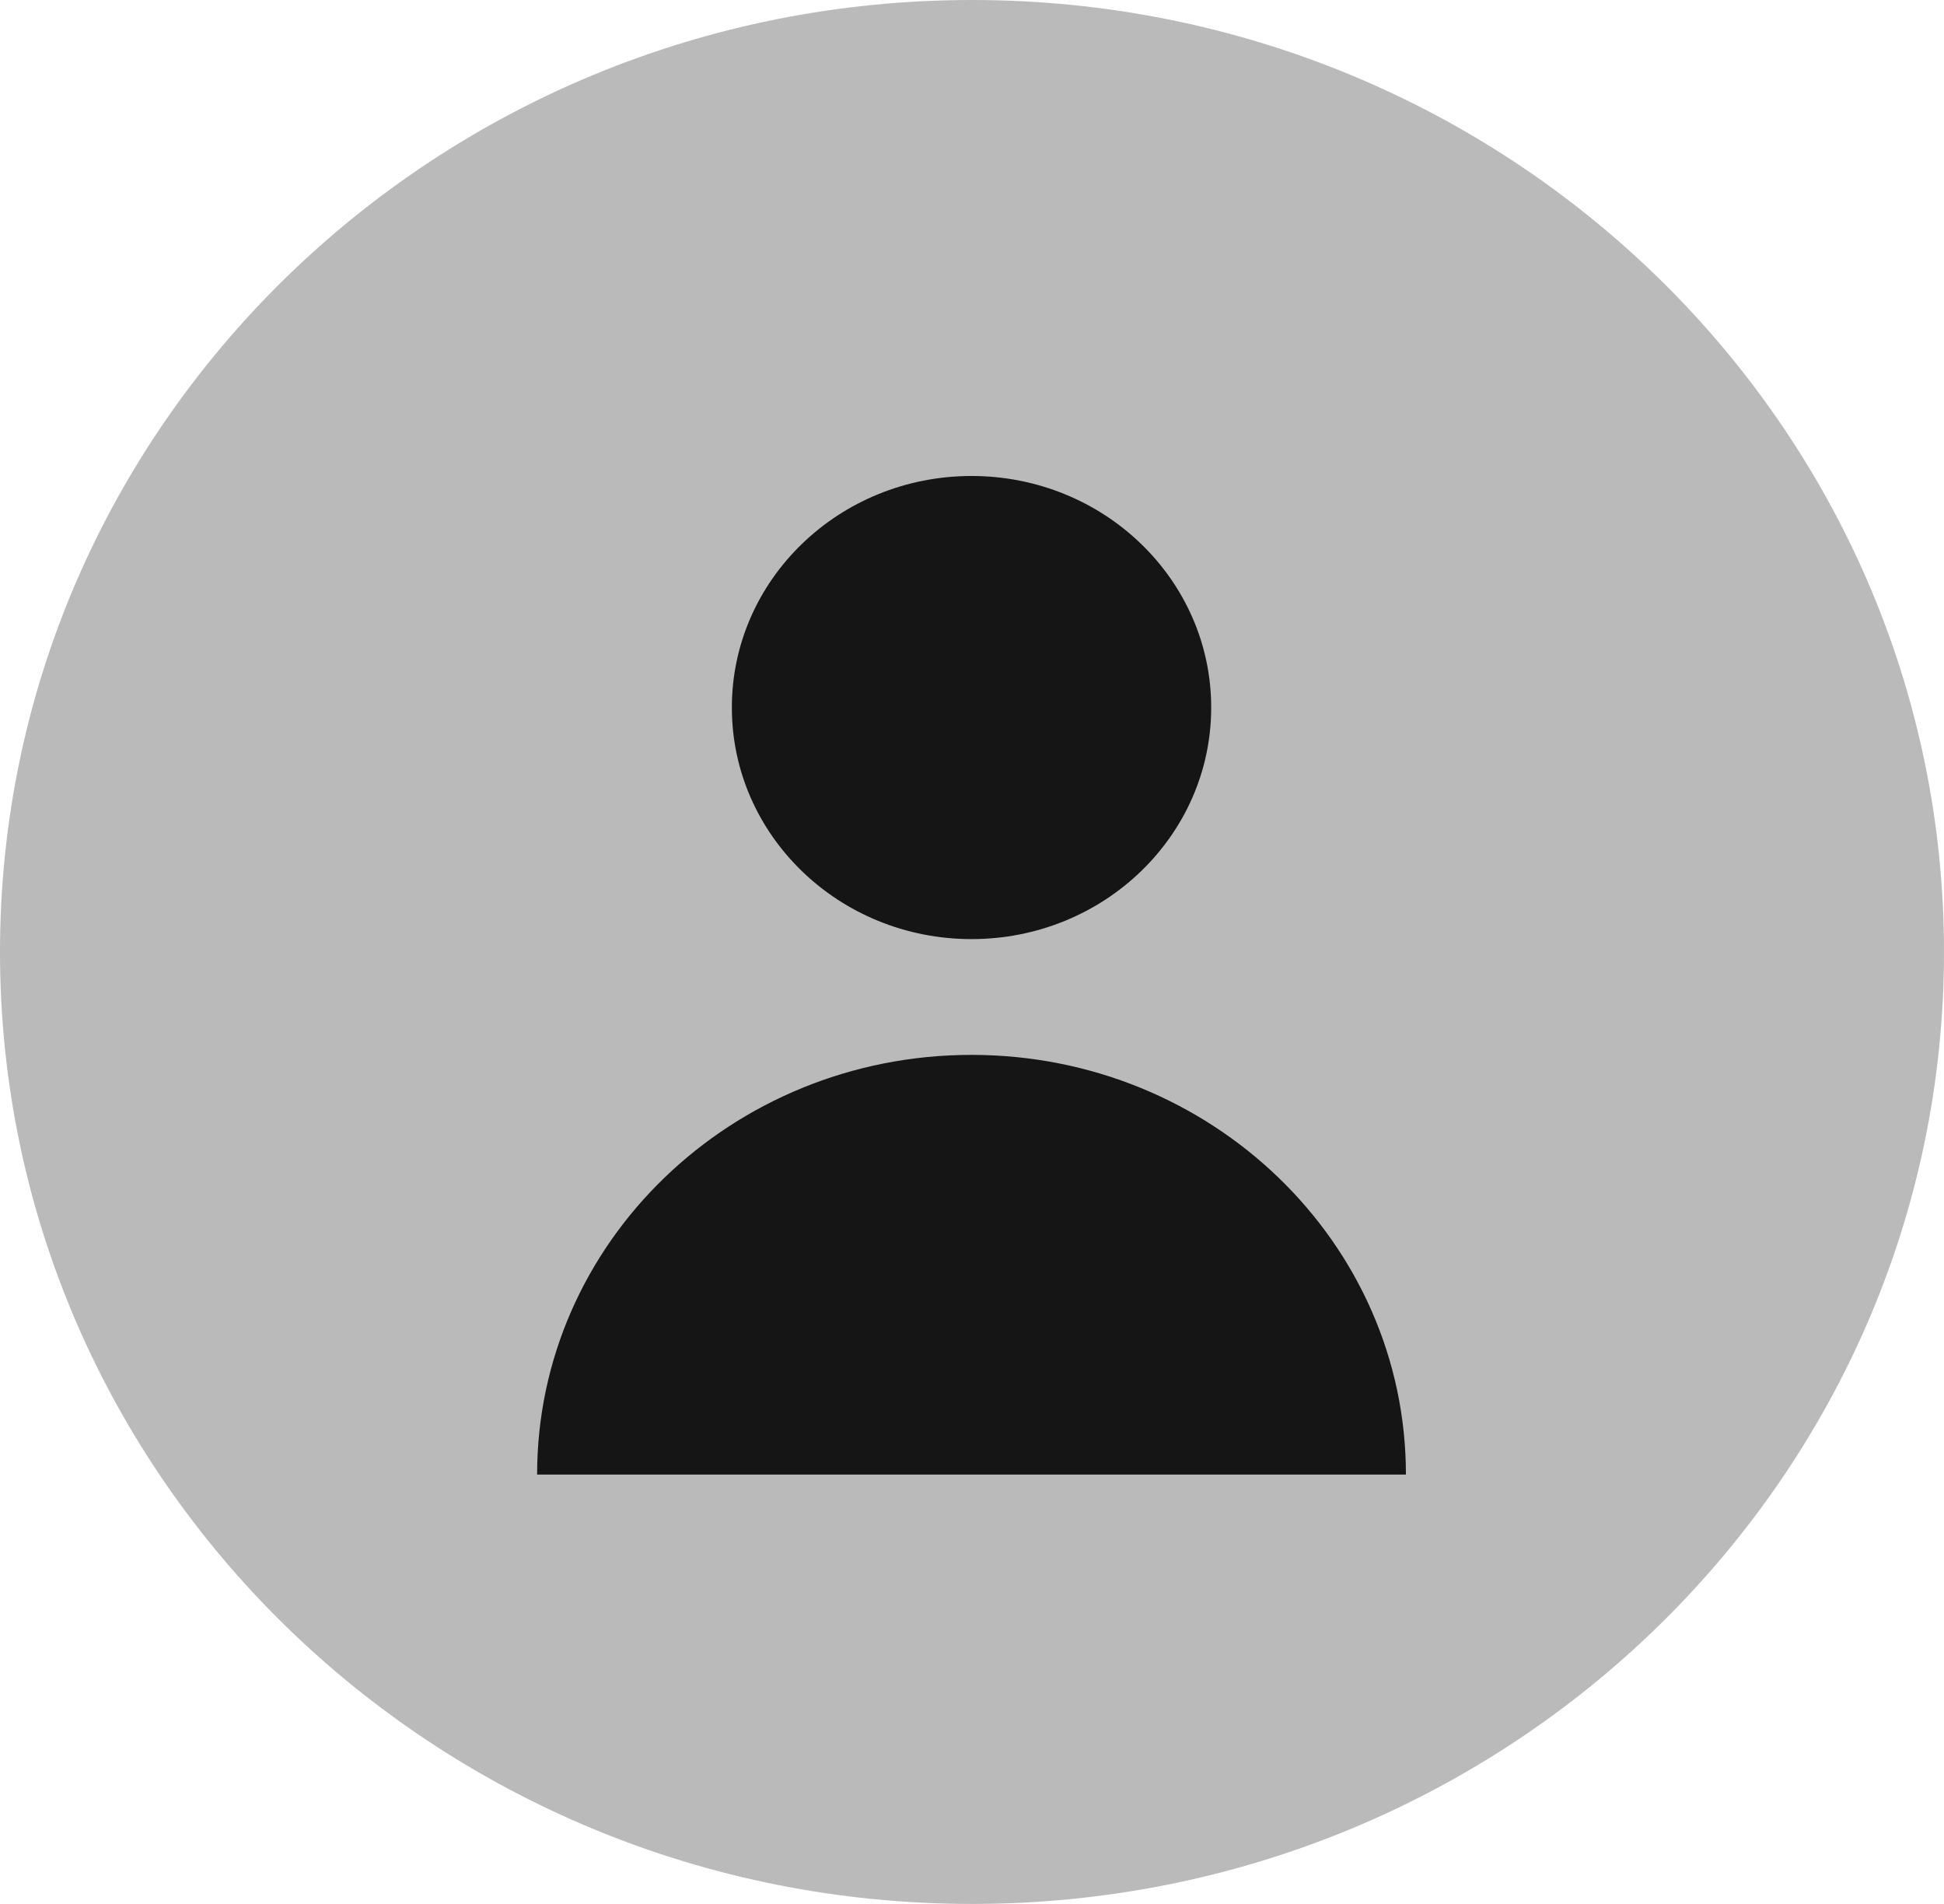 <svg width="96" height="94" viewBox="0 0 96 94" fill="none" xmlns="http://www.w3.org/2000/svg">
<path fill-rule="evenodd" clip-rule="evenodd" d="M48 94C74.51 94 96 72.957 96 47C96 21.043 74.51 0 48 0C21.49 0 0 21.043 0 47C0 72.957 21.49 94 48 94Z" fill="#BABABA"/>
<path fill-rule="evenodd" clip-rule="evenodd" d="M59.812 34.932C59.812 41.246 54.513 46.365 47.976 46.365C41.44 46.365 36.141 41.246 36.141 34.932C36.141 28.619 41.44 23.5 47.976 23.5C54.513 23.5 59.812 28.619 59.812 34.932ZM26.524 72.802C26.524 61.358 36.129 52.081 47.976 52.081C59.824 52.081 69.428 61.358 69.428 72.802H26.524Z" fill="#151515"/>
</svg>
